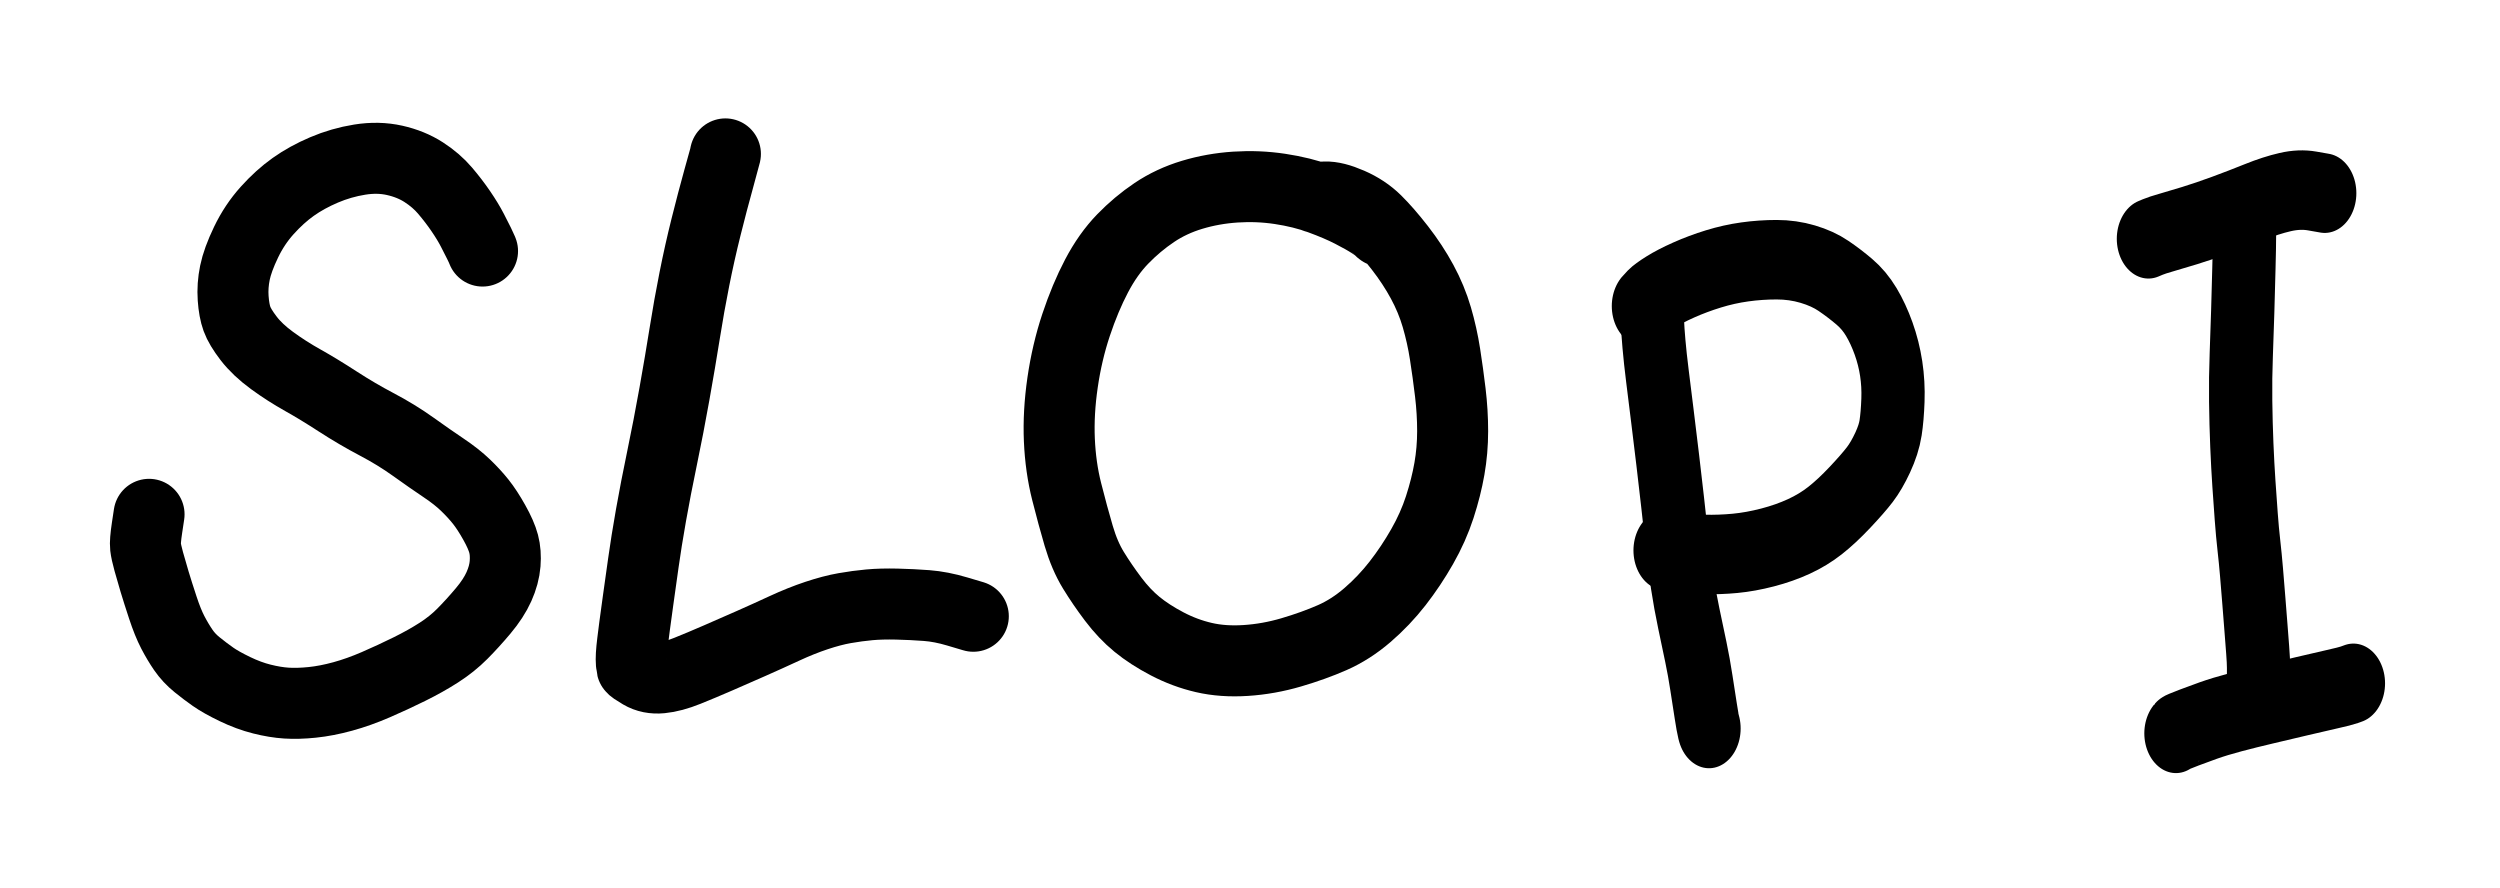 <?xml version="1.0" encoding="UTF-8" standalone="no"?>
<svg
   xmlns:dc="http://purl.org/dc/elements/1.1/"
   xmlns:cc="http://creativecommons.org/ns#"
   xmlns:rdf="http://www.w3.org/1999/02/22-rdf-syntax-ns#"
   xmlns:svg="http://www.w3.org/2000/svg"
   xmlns="http://www.w3.org/2000/svg"
   xmlns:sodipodi="http://sodipodi.sourceforge.net/DTD/sodipodi-0.dtd"
   xmlns:inkscape="http://www.inkscape.org/namespaces/inkscape"
   sodipodi:docname="slopi-logo.svg"
   inkscape:version="1.0alpha2 (863a58d, 2019-08-17)"
   id="svg8"
   version="1.1"
   viewBox="0 0 220.207 78.231"
   height="78.231mm"
   width="220.207mm">
  <defs
     id="defs2" />
<style>
    @media (prefers-color-scheme:dark) {
    path {
        fill: #ffffff
    }
    }
</style>
  <sodipodi:namedview
     inkscape:pagecheckerboard="true"
     inkscape:document-rotation="0"
     fit-margin-bottom="10"
     fit-margin-right="10"
     fit-margin-left="10"
     fit-margin-top="10"
     inkscape:window-maximized="0"
     inkscape:window-y="23"
     inkscape:window-x="0"
     inkscape:window-height="1209"
     inkscape:window-width="1801"
     showgrid="false"
     inkscape:current-layer="layer1"
     inkscape:document-units="mm"
     inkscape:cy="560"
     inkscape:cx="374.64789"
     inkscape:zoom="0.71"
     inkscape:pageshadow="2"
     inkscape:pageopacity="0.0"
     borderopacity="1.0"
     bordercolor="#666666"
     pagecolor="#ffffff"
     id="base" />
  <g
     transform="translate(3.396,-103.821)"
     id="layer1"
     inkscape:groupmode="layer"
     inkscape:label="Layer 1">
    <g
       id="g937">
      <path
         style="opacity:1;fill:none;stroke:#000000;stroke-width:6.254;stroke-linecap:round;stop-opacity:1"
         inkscape:connector-curvature="0"
         d="m 39.107,125.935 q 0,0 -0.052,-0.13 -0.052,-0.13 -0.258,-0.552 -0.207,-0.422 -0.594,-1.169 -0.387,-0.747 -1.007,-1.656 -0.619,-0.909 -1.394,-1.819 -0.774,-0.909 -1.884,-1.624 -1.11,-0.714 -2.555,-1.039 -1.446,-0.325 -3.072,-0.065 -1.626,0.26 -3.149,0.909 -1.523,0.65 -2.71,1.494 -1.187,0.844 -2.297,2.079 -1.11,1.234 -1.858,2.793 -0.749,1.559 -0.981,2.696 -0.232,1.137 -0.155,2.241 0.077,1.104 0.336,1.819 0.258,0.714 1.032,1.721 0.774,1.007 2.065,1.949 1.291,0.942 2.684,1.721 1.394,0.779 3.097,1.884 1.704,1.104 3.433,2.014 1.729,0.909 3.227,1.981 1.497,1.072 2.659,1.851 1.162,0.779 1.936,1.526 0.774,0.747 1.342,1.461 0.568,0.714 1.187,1.819 0.62,1.104 0.826,1.884 0.206,0.779 0.129,1.754 -0.077,0.974 -0.542,2.014 -0.465,1.039 -1.394,2.143 -0.929,1.104 -1.833,2.014 -0.903,0.909 -2.065,1.656 -1.162,0.747 -2.607,1.461 -1.445,0.714 -2.943,1.364 -1.497,0.65 -2.917,1.039 -1.42,0.39 -2.684,0.52 -1.265,0.13 -2.271,0.065 -1.007,-0.065 -2.168,-0.357 -1.162,-0.292 -2.375,-0.877 -1.213,-0.585 -1.91,-1.072 -0.697,-0.487 -1.42,-1.072 -0.723,-0.585 -1.213,-1.299 -0.49,-0.714 -0.929,-1.559 -0.439,-0.844 -0.878,-2.176 -0.439,-1.332 -0.723,-2.273 -0.284,-0.942 -0.516,-1.786 -0.232,-0.844 -0.284,-1.299 -0.052,-0.455 0.129,-1.656 l 0.181,-1.202"
         id="path898" />
      <path
         style="opacity:1;fill:none;stroke:#000000;stroke-width:6.254;stroke-linecap:round;stop-opacity:1"
         inkscape:connector-curvature="0"
         d="m 60.5,117.377 q 0,0 -0.026,0.13 -0.026,0.13 -0.568,2.079 -0.542,1.949 -1.11,4.222 -0.568,2.273 -1.032,4.612 -0.465,2.338 -0.852,4.774 -0.387,2.436 -0.903,5.326 -0.516,2.89 -1.084,5.619 -0.568,2.728 -0.981,5.066 -0.413,2.338 -0.671,4.19 -0.258,1.851 -0.465,3.313 -0.206,1.461 -0.31,2.273 -0.103,0.812 -0.181,1.429 -0.077,0.617 -0.103,1.072 -0.026,0.455 0,0.747 0.026,0.292 0.052,0.39 0.026,0.097 0.8,0.552 0.774,0.455 1.781,0.357 1.007,-0.097 2.297,-0.617 1.291,-0.52 2.71,-1.137 1.42,-0.617 2.891,-1.267 1.471,-0.65 2.943,-1.332 1.471,-0.682 2.839,-1.137 1.368,-0.455 2.478,-0.65 1.11,-0.195 2.168,-0.292 1.058,-0.097 2.426,-0.065 1.368,0.033 2.633,0.13 1.265,0.097 2.684,0.52 l 1.42,0.422"
         id="path957" />
      <path
         style="opacity:1;fill:none;stroke:#000000;stroke-width:6.254;stroke-linecap:round;stop-opacity:1"
         inkscape:connector-curvature="0"
         d="m 118.309,124.195 q 0,0 -0.026,0 -0.026,0 -0.181,-0.162 -0.155,-0.162 -0.749,-0.552 -0.594,-0.39 -1.729,-0.974 -1.136,-0.585 -2.736,-1.169 -1.6,-0.585 -3.536,-0.877 -1.936,-0.292 -3.923,-0.162 -1.988,0.13 -3.82,0.682 -1.833,0.552 -3.33,1.559 -1.497,1.007 -2.788,2.338 -1.291,1.332 -2.297,3.248 -1.007,1.916 -1.807,4.319 -0.8,2.403 -1.187,5.066 -0.387,2.663 -0.284,5.066 0.103,2.403 0.645,4.547 0.542,2.143 1.058,3.897 0.516,1.754 1.291,3.02 0.774,1.267 1.755,2.566 0.981,1.299 2.091,2.208 1.11,0.909 2.659,1.721 1.549,0.812 3.227,1.202 1.678,0.39 3.691,0.26 2.013,-0.13 4.001,-0.714 1.988,-0.585 3.614,-1.299 1.626,-0.714 3.097,-1.981 1.471,-1.267 2.659,-2.793 1.187,-1.526 2.168,-3.248 0.981,-1.721 1.549,-3.475 0.568,-1.754 0.852,-3.378 0.284,-1.624 0.284,-3.313 0,-1.689 -0.206,-3.41 -0.206,-1.721 -0.465,-3.378 -0.258,-1.656 -0.723,-3.248 -0.465,-1.591 -1.291,-3.118 -0.826,-1.526 -1.962,-2.988 -1.136,-1.461 -2.091,-2.403 -0.955,-0.942 -2.297,-1.526 -1.342,-0.585 -2.194,-0.552 l -0.852,0.033"
         id="path1004" />
      <g
         style="opacity:1;stop-opacity:1"
         id="g1159"
         transform="matrix(0.195,0,0,0.245,64.204,123.08)">
        <path
           id="path1065"
           d="m 399.643,32.756 q 0,0 0,0.926 0,0.926 0.132,3.704 0.132,2.778 0.661,7.673 0.529,4.895 1.587,11.642 1.058,6.747 2.249,14.42 1.191,7.673 2.381,15.61 1.191,7.937 2.249,15.478 1.058,7.541 1.984,14.42 0.926,6.879 2.249,13.758 1.323,6.879 3.043,13.361 1.72,6.482 3.175,12.039 1.455,5.556 2.514,11.113 1.058,5.556 1.984,10.186 0.926,4.63 1.191,5.424 l 0.265,0.794"
           inkscape:connector-curvature="0"
           style="fill:none;stroke:#000000;stroke-width:28.575;stroke-linecap:round" />
        <path
           id="path1067"
           d="m 395.674,31.433 q 0,0 0.265,-0.265 0.265,-0.265 1.72,-1.455 1.455,-1.191 5.689,-3.307 4.233,-2.117 10.583,-4.366 6.35,-2.249 13.361,-3.969 7.011,-1.72 14.155,-2.514 7.144,-0.794 14.42,-0.794 7.276,0 14.023,1.587 6.747,1.587 11.642,4.233 4.895,2.646 9.393,5.689 4.498,3.043 7.673,7.276 3.175,4.233 5.556,9.525 2.381,5.292 3.44,10.848 1.058,5.556 0.794,11.377 -0.265,5.821 -1.058,9.922 -0.794,4.101 -3.572,8.864 -2.778,4.763 -5.821,7.938 -3.043,3.175 -8.996,8.202 -5.953,5.027 -11.245,8.334 -5.292,3.307 -11.774,5.689 -6.482,2.381 -14.155,3.969 -7.673,1.587 -14.684,2.117 -7.011,0.529 -13.891,0.397 -6.879,-0.132 -11.245,-0.661 -4.366,-0.529 -5.424,-0.661 l -1.058,-0.132"
           inkscape:connector-curvature="0"
           style="fill:none;stroke:#000000;stroke-width:28.575;stroke-linecap:round" />
      </g>
      <g
         style="opacity:1;stop-opacity:1"
         id="g1168"
         transform="matrix(0.195,0,0,0.245,64.204,123.08)">
        <path
           id="path1131"
           d="m 667.179,1.164 q 0,0 0,0.529 0,0.529 0,1.323 0,0.794 0,3.836 0,3.043 -0.265,11.113 -0.265,8.07 -0.529,15.478 -0.265,7.408 -0.661,15.61 -0.397,8.202 -0.265,16.536 0.132,8.334 0.529,15.875 0.397,7.541 0.926,13.758 0.529,6.218 1.058,11.906 0.529,5.689 1.191,10.319 0.661,4.63 1.191,9.657 0.529,5.027 1.058,10.319 0.529,5.292 0.926,9.393 0.397,4.101 0.794,8.202 0.397,4.101 0.397,6.482 0,2.381 0,3.44 0,1.058 -0.265,2.117 l -0.265,1.058"
           inkscape:connector-curvature="0"
           style="fill:none;stroke:#000000;stroke-width:28.575;stroke-linecap:round" />
        <path
           id="path1133"
           d="m 623.787,7.249 q 0,0 1.984,-0.661 1.984,-0.661 6.085,-1.587 4.101,-0.926 10.583,-2.514 6.482,-1.587 14.155,-3.836 7.673,-2.249 15.081,-4.63 7.408,-2.381 13.891,-3.572 6.482,-1.191 12.171,-0.397 l 5.689,0.794"
           inkscape:connector-curvature="0"
           style="fill:none;stroke:#000000;stroke-width:28.575;stroke-linecap:round" />
        <path
           id="path1135"
           d="m 636.222,185.049 q 0,0 0.132,-0.132 0.132,-0.132 1.323,-0.529 1.191,-0.397 4.63,-1.455 3.44,-1.058 8.599,-2.514 5.159,-1.455 12.039,-2.91 6.879,-1.455 14.684,-2.91 7.805,-1.455 15.478,-2.91 7.673,-1.455 13.626,-2.514 5.953,-1.058 7.805,-1.587 l 1.852,-0.529"
           inkscape:connector-curvature="0"
           style="fill:none;stroke:#000000;stroke-width:28.575;stroke-linecap:round" />
      </g>
    </g>
  </g>
</svg>
